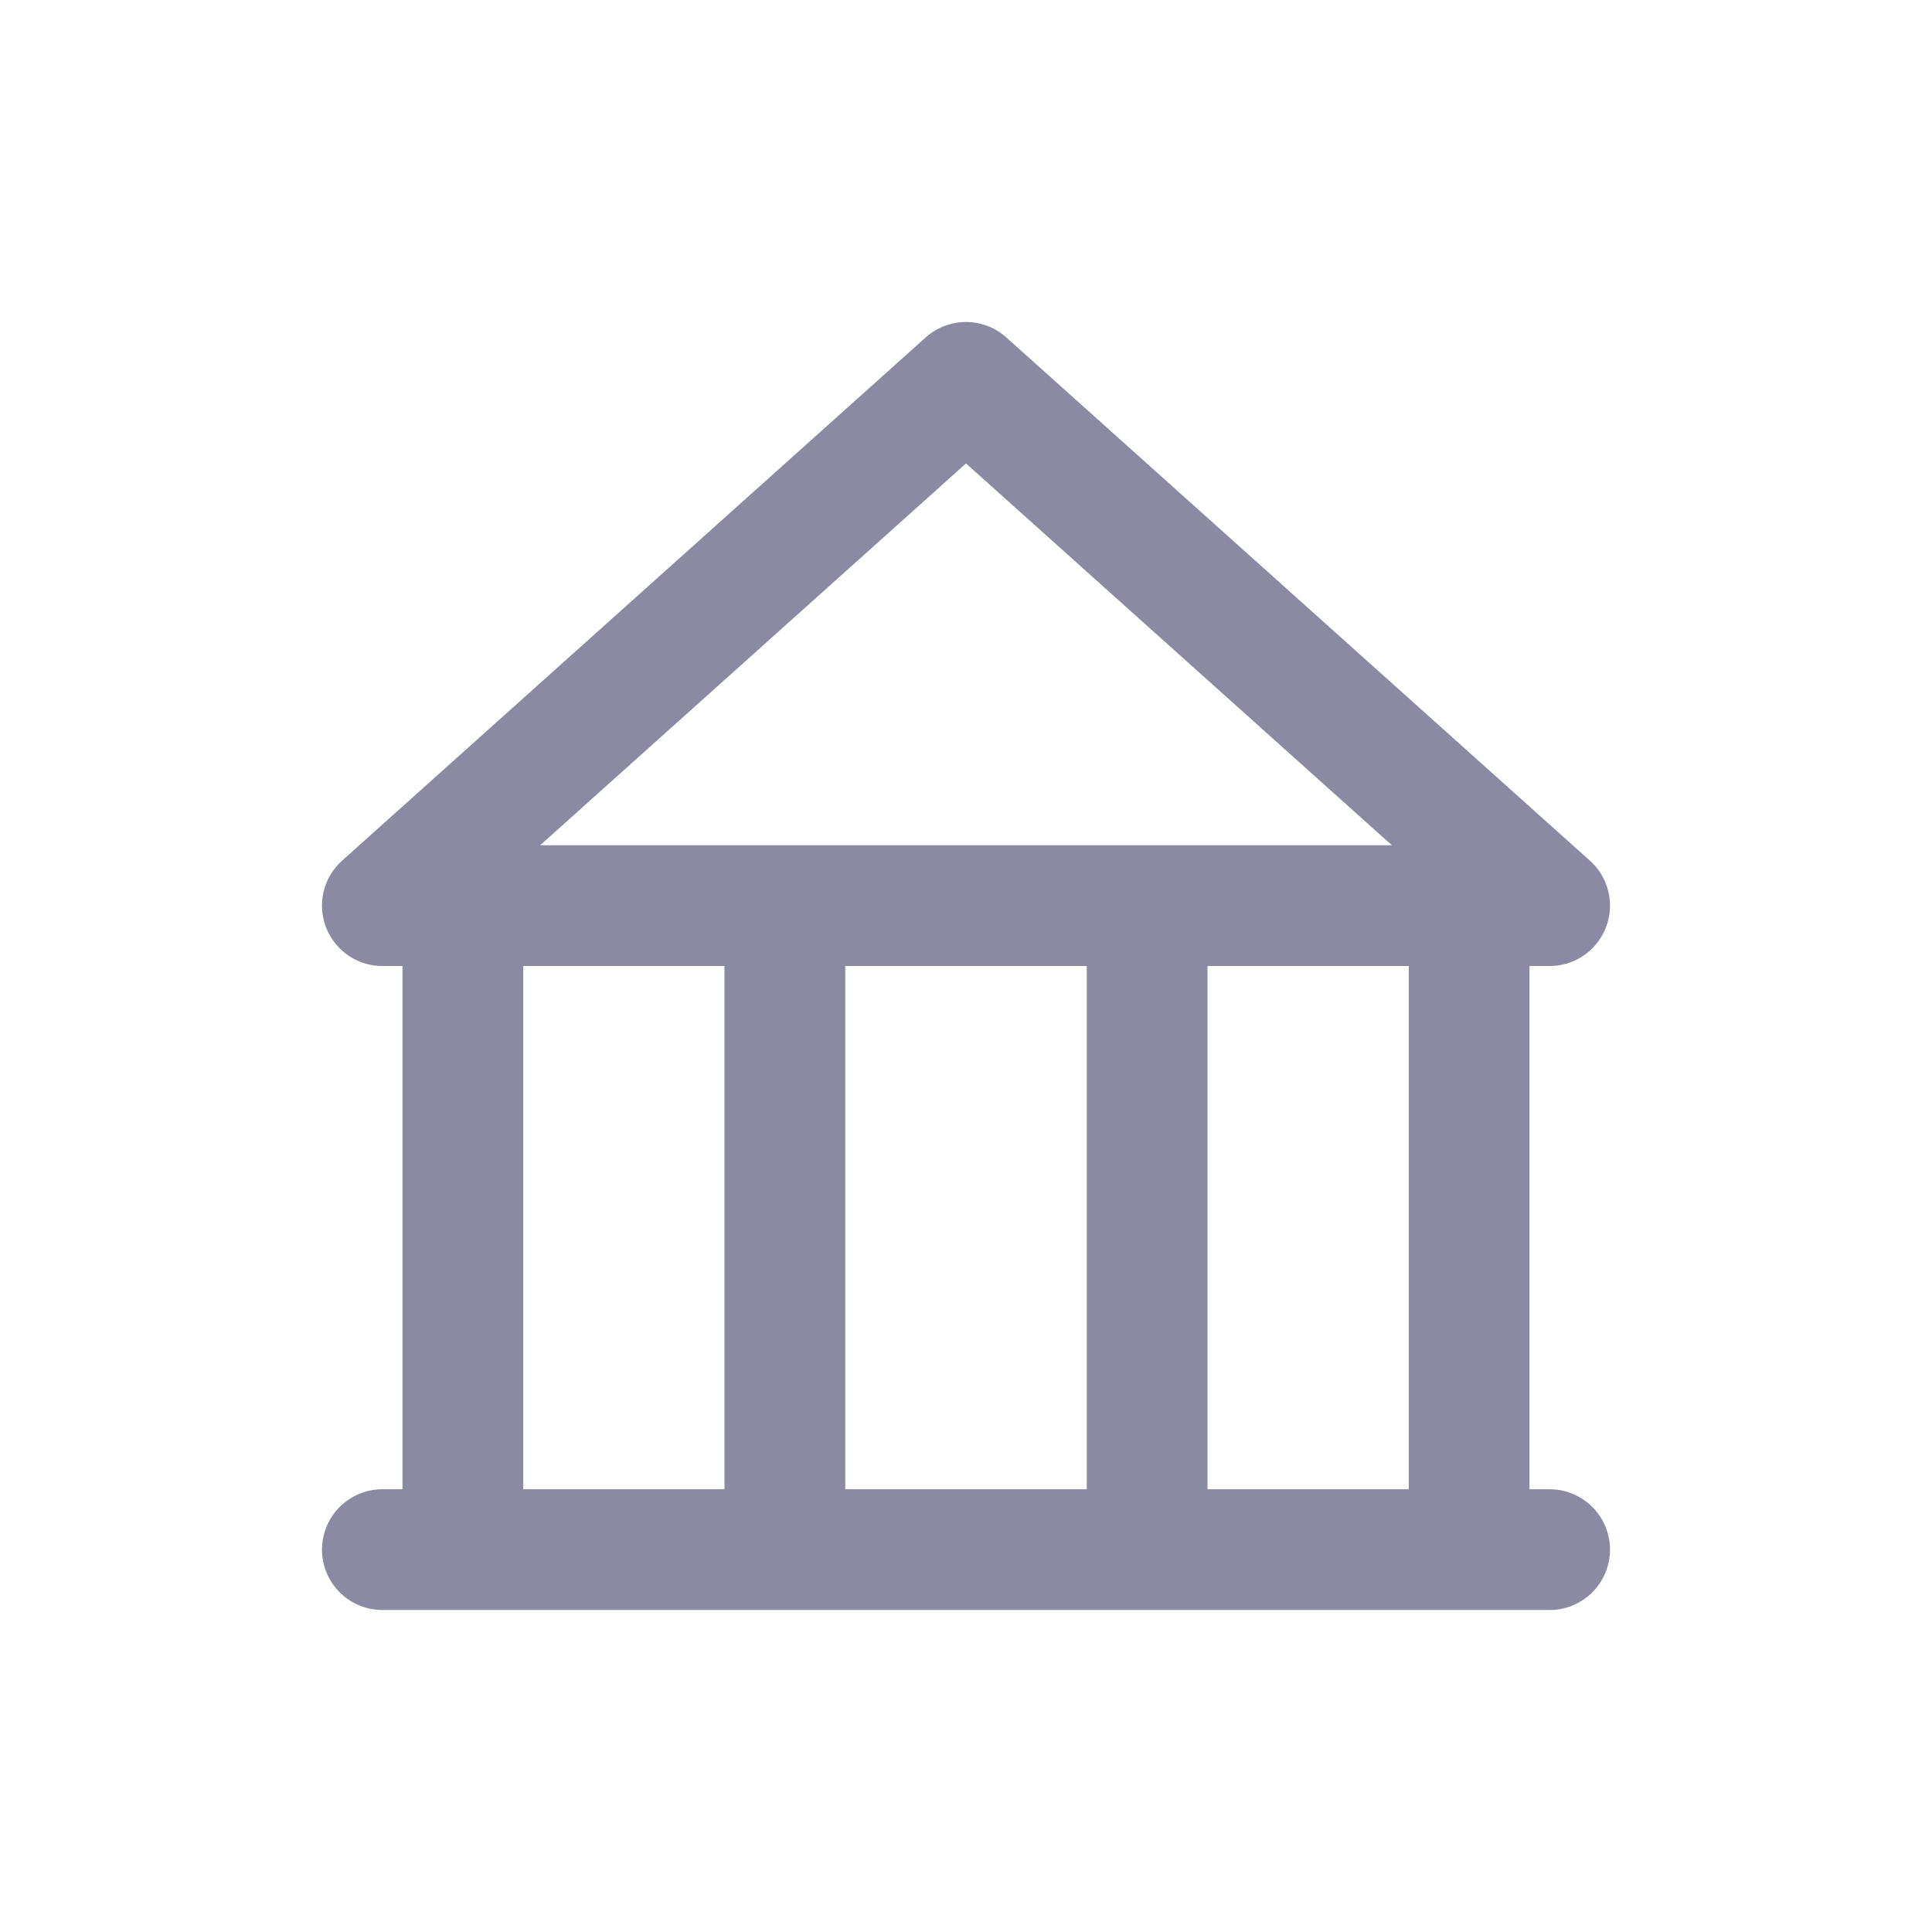 <svg width="24" height="24" viewBox="0 0 24 24" fill="none" xmlns="http://www.w3.org/2000/svg">
<path d="M18.25 11.5V19.25M5.75 19.25V11.5M9.75 19.25V11.5M14.25 19.25V11.5M4.75 19.25H19.25M19.25 11.25L12 4.75L4.75 11.25H19.25Z" stroke="#8A8AA3" stroke-width="1.5" stroke-linecap="round" stroke-linejoin="round"/>
</svg>
